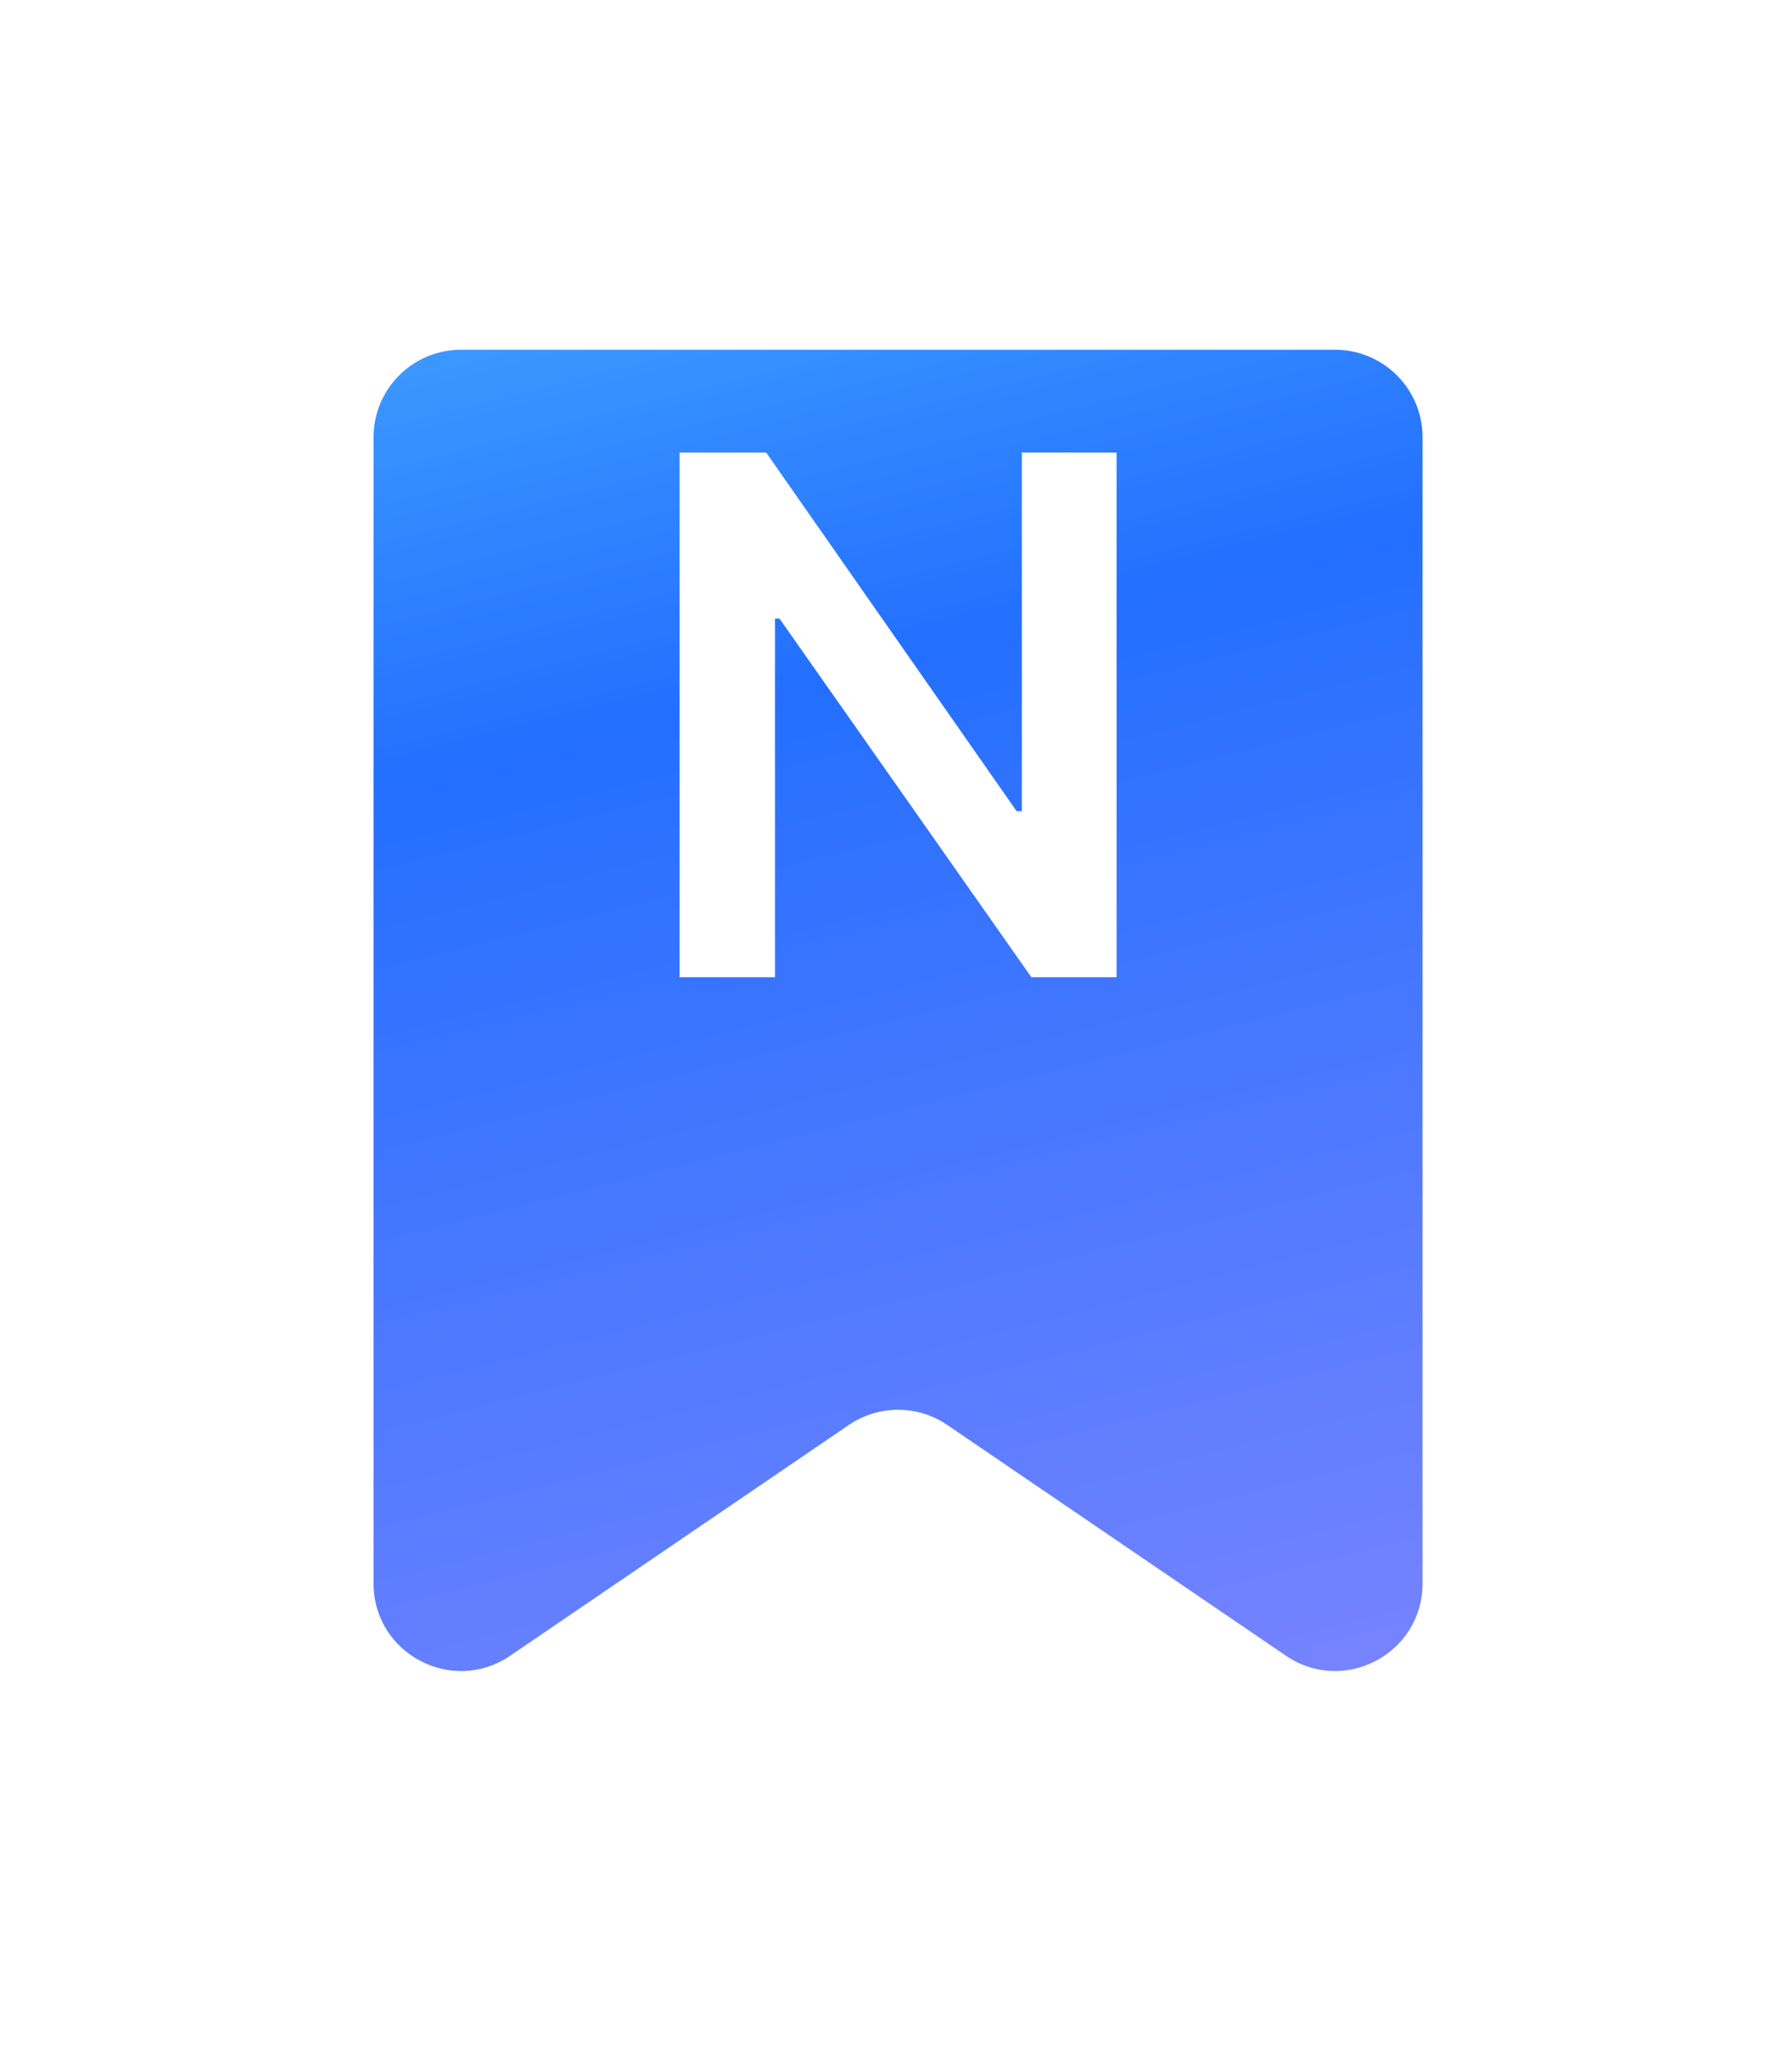 <svg width="41" height="47" viewBox="0 0 41 47" fill="none" xmlns="http://www.w3.org/2000/svg">
<g filter="url(#filter0_d_2886_28849)">
<path d="M8.547 32.218V6C8.547 4.895 9.442 4 10.547 4H30.547C31.651 4 32.547 4.895 32.547 6V32.218C32.547 33.824 30.748 34.775 29.421 33.87L21.673 28.592C20.994 28.129 20.1 28.129 19.421 28.592L11.673 33.87C10.345 34.775 8.547 33.824 8.547 32.218Z" fill="url(#paint0_linear_2886_28849)"/>
</g>
<path d="M25.547 10.351V22.351H23.597L17.833 14.147H17.732V22.351H15.547V10.351H17.53L23.261 18.555H23.379V10.351H25.547Z" fill="white"/>
<defs>
<filter id="filter0_d_2886_28849" x="0.547" y="0" width="40" height="46.221" filterUnits="userSpaceOnUse" color-interpolation-filters="sRGB">
<feFlood flood-opacity="0" result="BackgroundImageFix"/>
<feColorMatrix in="SourceAlpha" type="matrix" values="0 0 0 0 0 0 0 0 0 0 0 0 0 0 0 0 0 0 127 0" result="hardAlpha"/>
<feOffset dy="4"/>
<feGaussianBlur stdDeviation="4"/>
<feComposite in2="hardAlpha" operator="out"/>
<feColorMatrix type="matrix" values="0 0 0 0 0 0 0 0 0 0 0 0 0 0 0 0 0 0 0.2 0"/>
<feBlend mode="normal" in2="BackgroundImageFix" result="effect1_dropShadow_2886_28849"/>
<feBlend mode="normal" in="SourceGraphic" in2="effect1_dropShadow_2886_28849" result="shape"/>
</filter>
<linearGradient id="paint0_linear_2886_28849" x1="4.766" y1="-12.734" x2="20.832" y2="50.759" gradientUnits="userSpaceOnUse">
<stop stop-color="#6AE4FF"/>
<stop offset="0.41" stop-color="#236FFF"/>
<stop offset="1" stop-color="#A38EFF"/>
</linearGradient>
</defs>
</svg>
